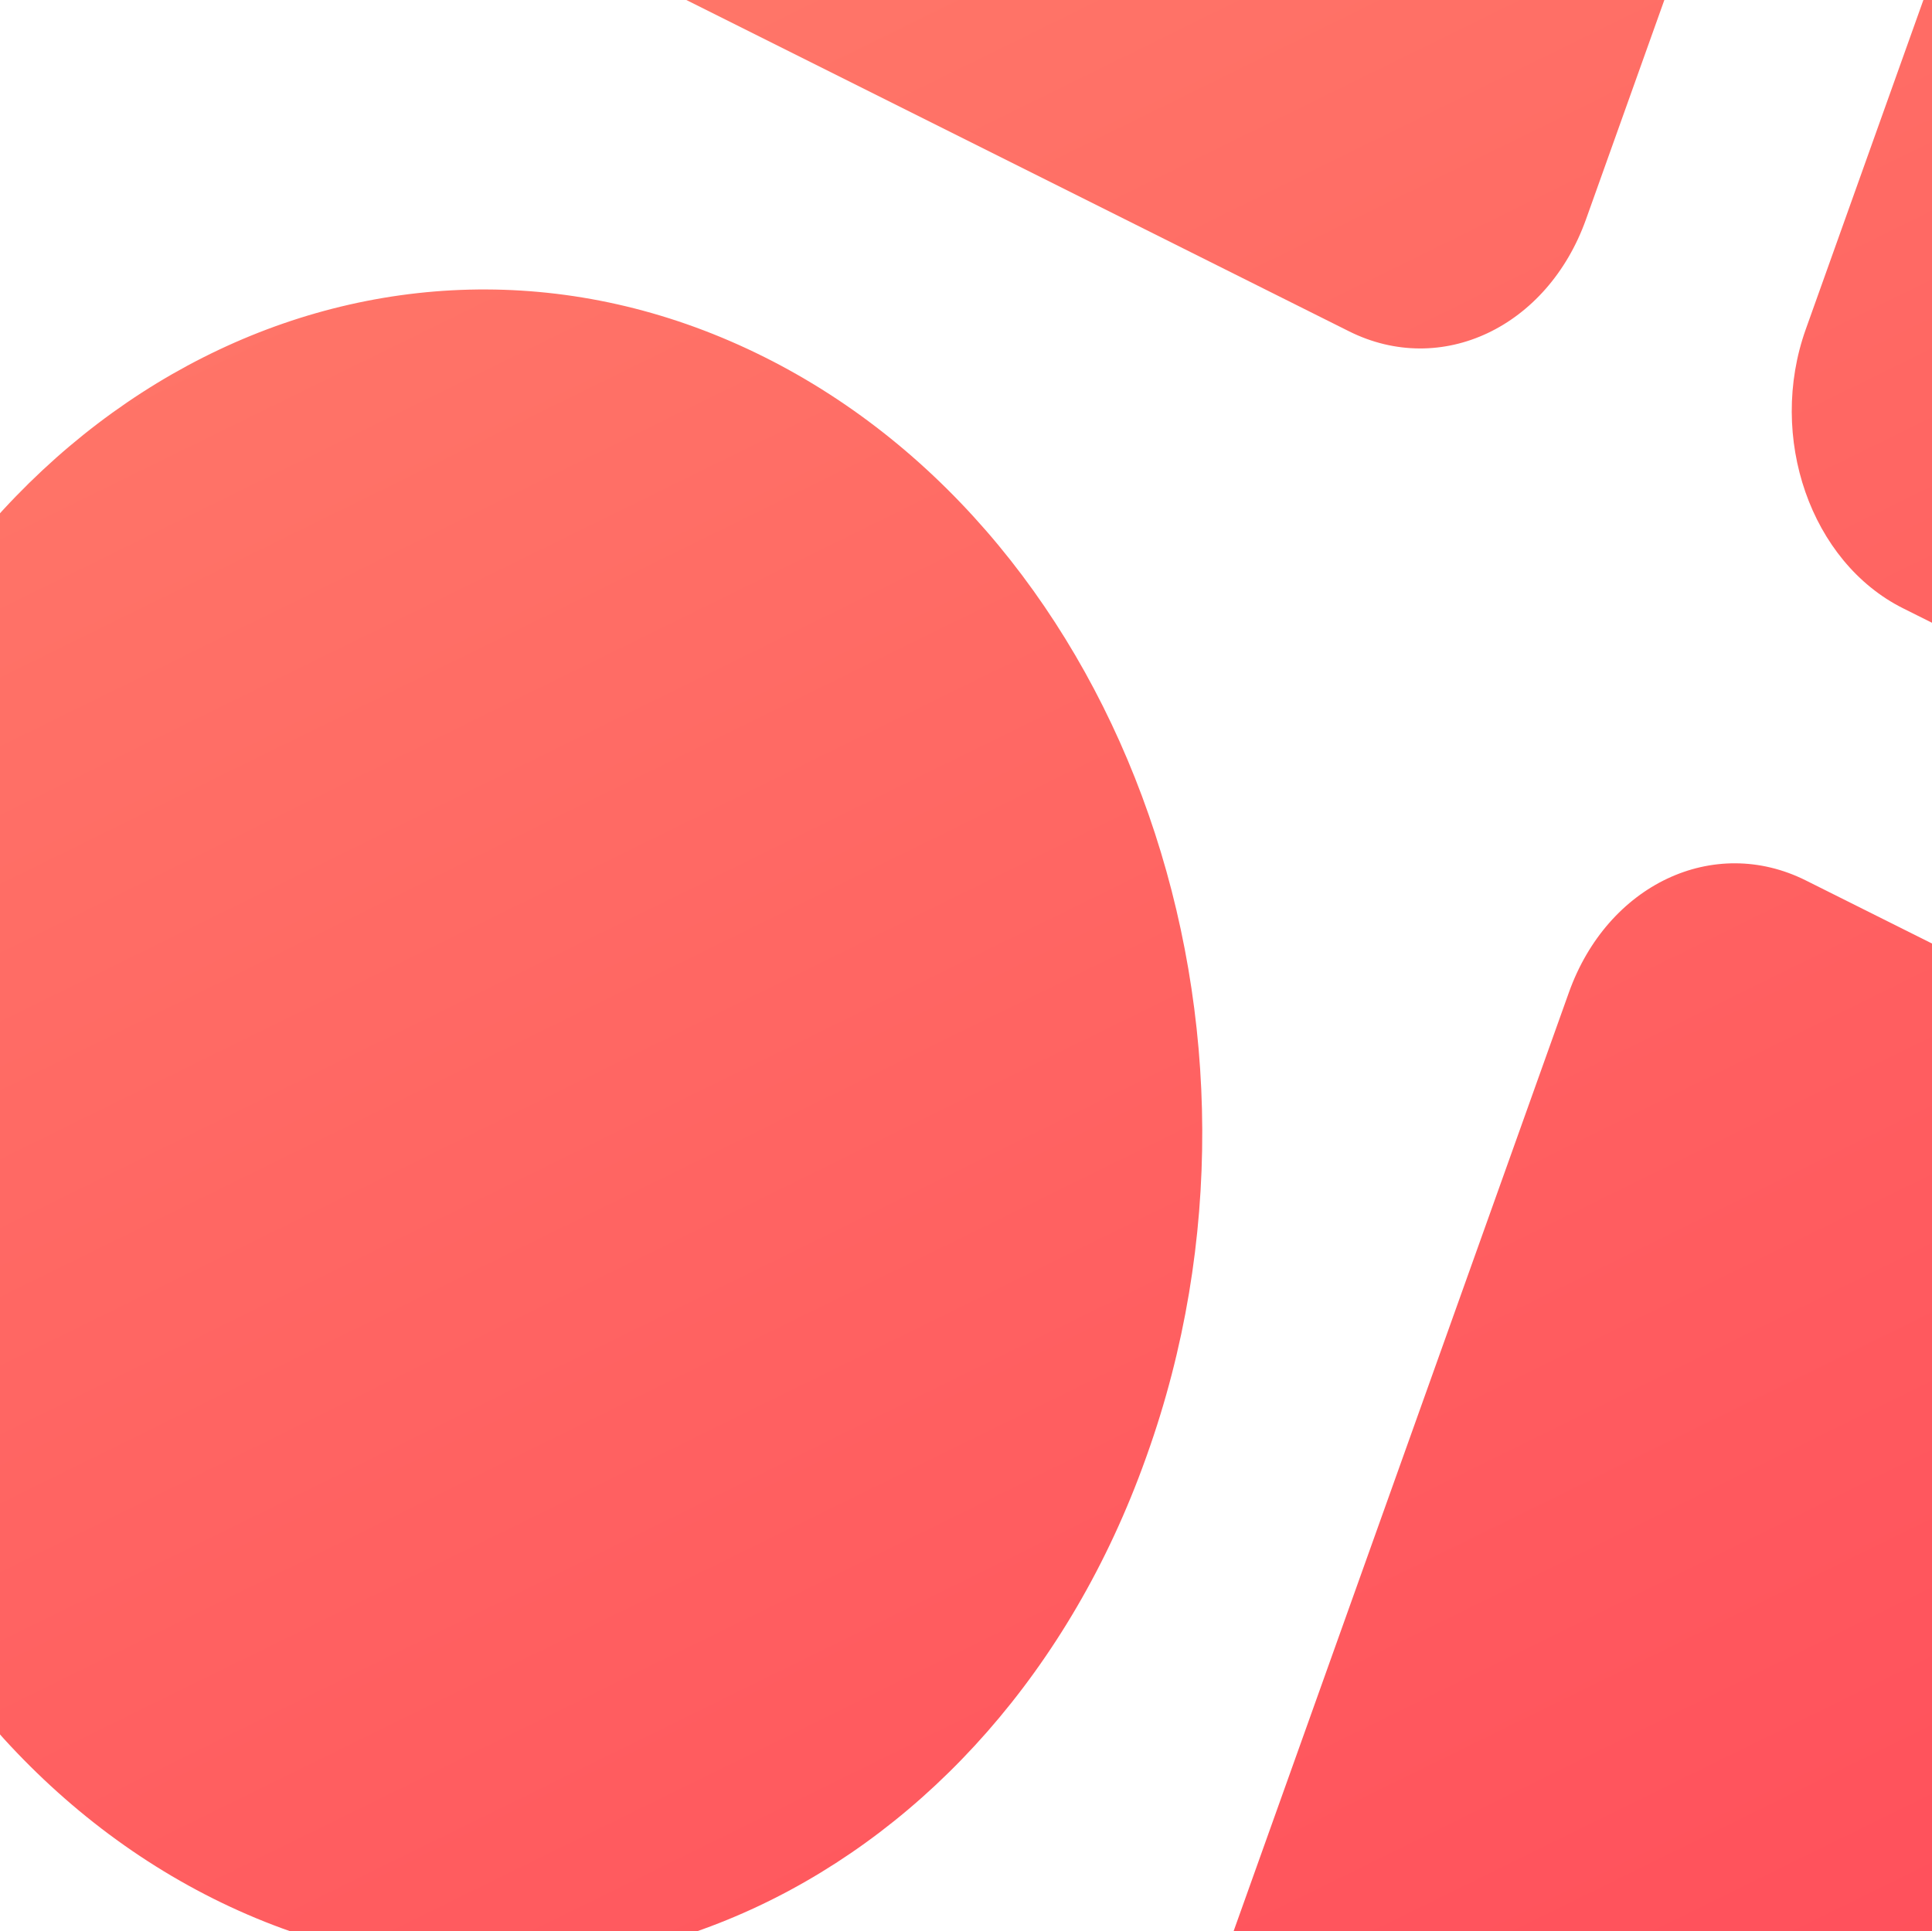 <svg xmlns="http://www.w3.org/2000/svg" width="3175" height="3174"><defs><linearGradient id="a" x1=".639%" x2="99.361%" y1="0%" y2="100%"><stop offset="0%" stop-color="#ff8f71"/><stop offset="100%" stop-color="#ff3e55"/></linearGradient></defs><g>
        <path fill="url(#a)" fill-rule="evenodd" transform="matrix(1.2,0.6,-0.5,1.4,597.3,813.8)" d="M 3408.1 -334.5 v 1810 h -1801 v -1580.4 c 0 -126.8 102.5 -229.6 228.9 -229.6 h 1572.1 z m -2999.8 -2.7 c 497.3 0 900.5 404.3 900.5 903.1 v 3.8 c 0 498.8 -403.2 903.1 -900.5 903.1 S -492.2 1068.4 -492.2 569.7 v -3.8 c 0 -498.8 403.2 -903.1 900.5 -903.1 z m 897.8 -2126.8 v 1580.4 c 0 126.8 -102.5 229.6 -228.9 229.6 H -494.9 v -1810 h 1801 z m 2102 0 v 1810 h -1572.1 c -126.4 0 -228.9 -102.8 -228.9 -229.6 v -1580.4 h 1801 z"/>
    </g></svg>